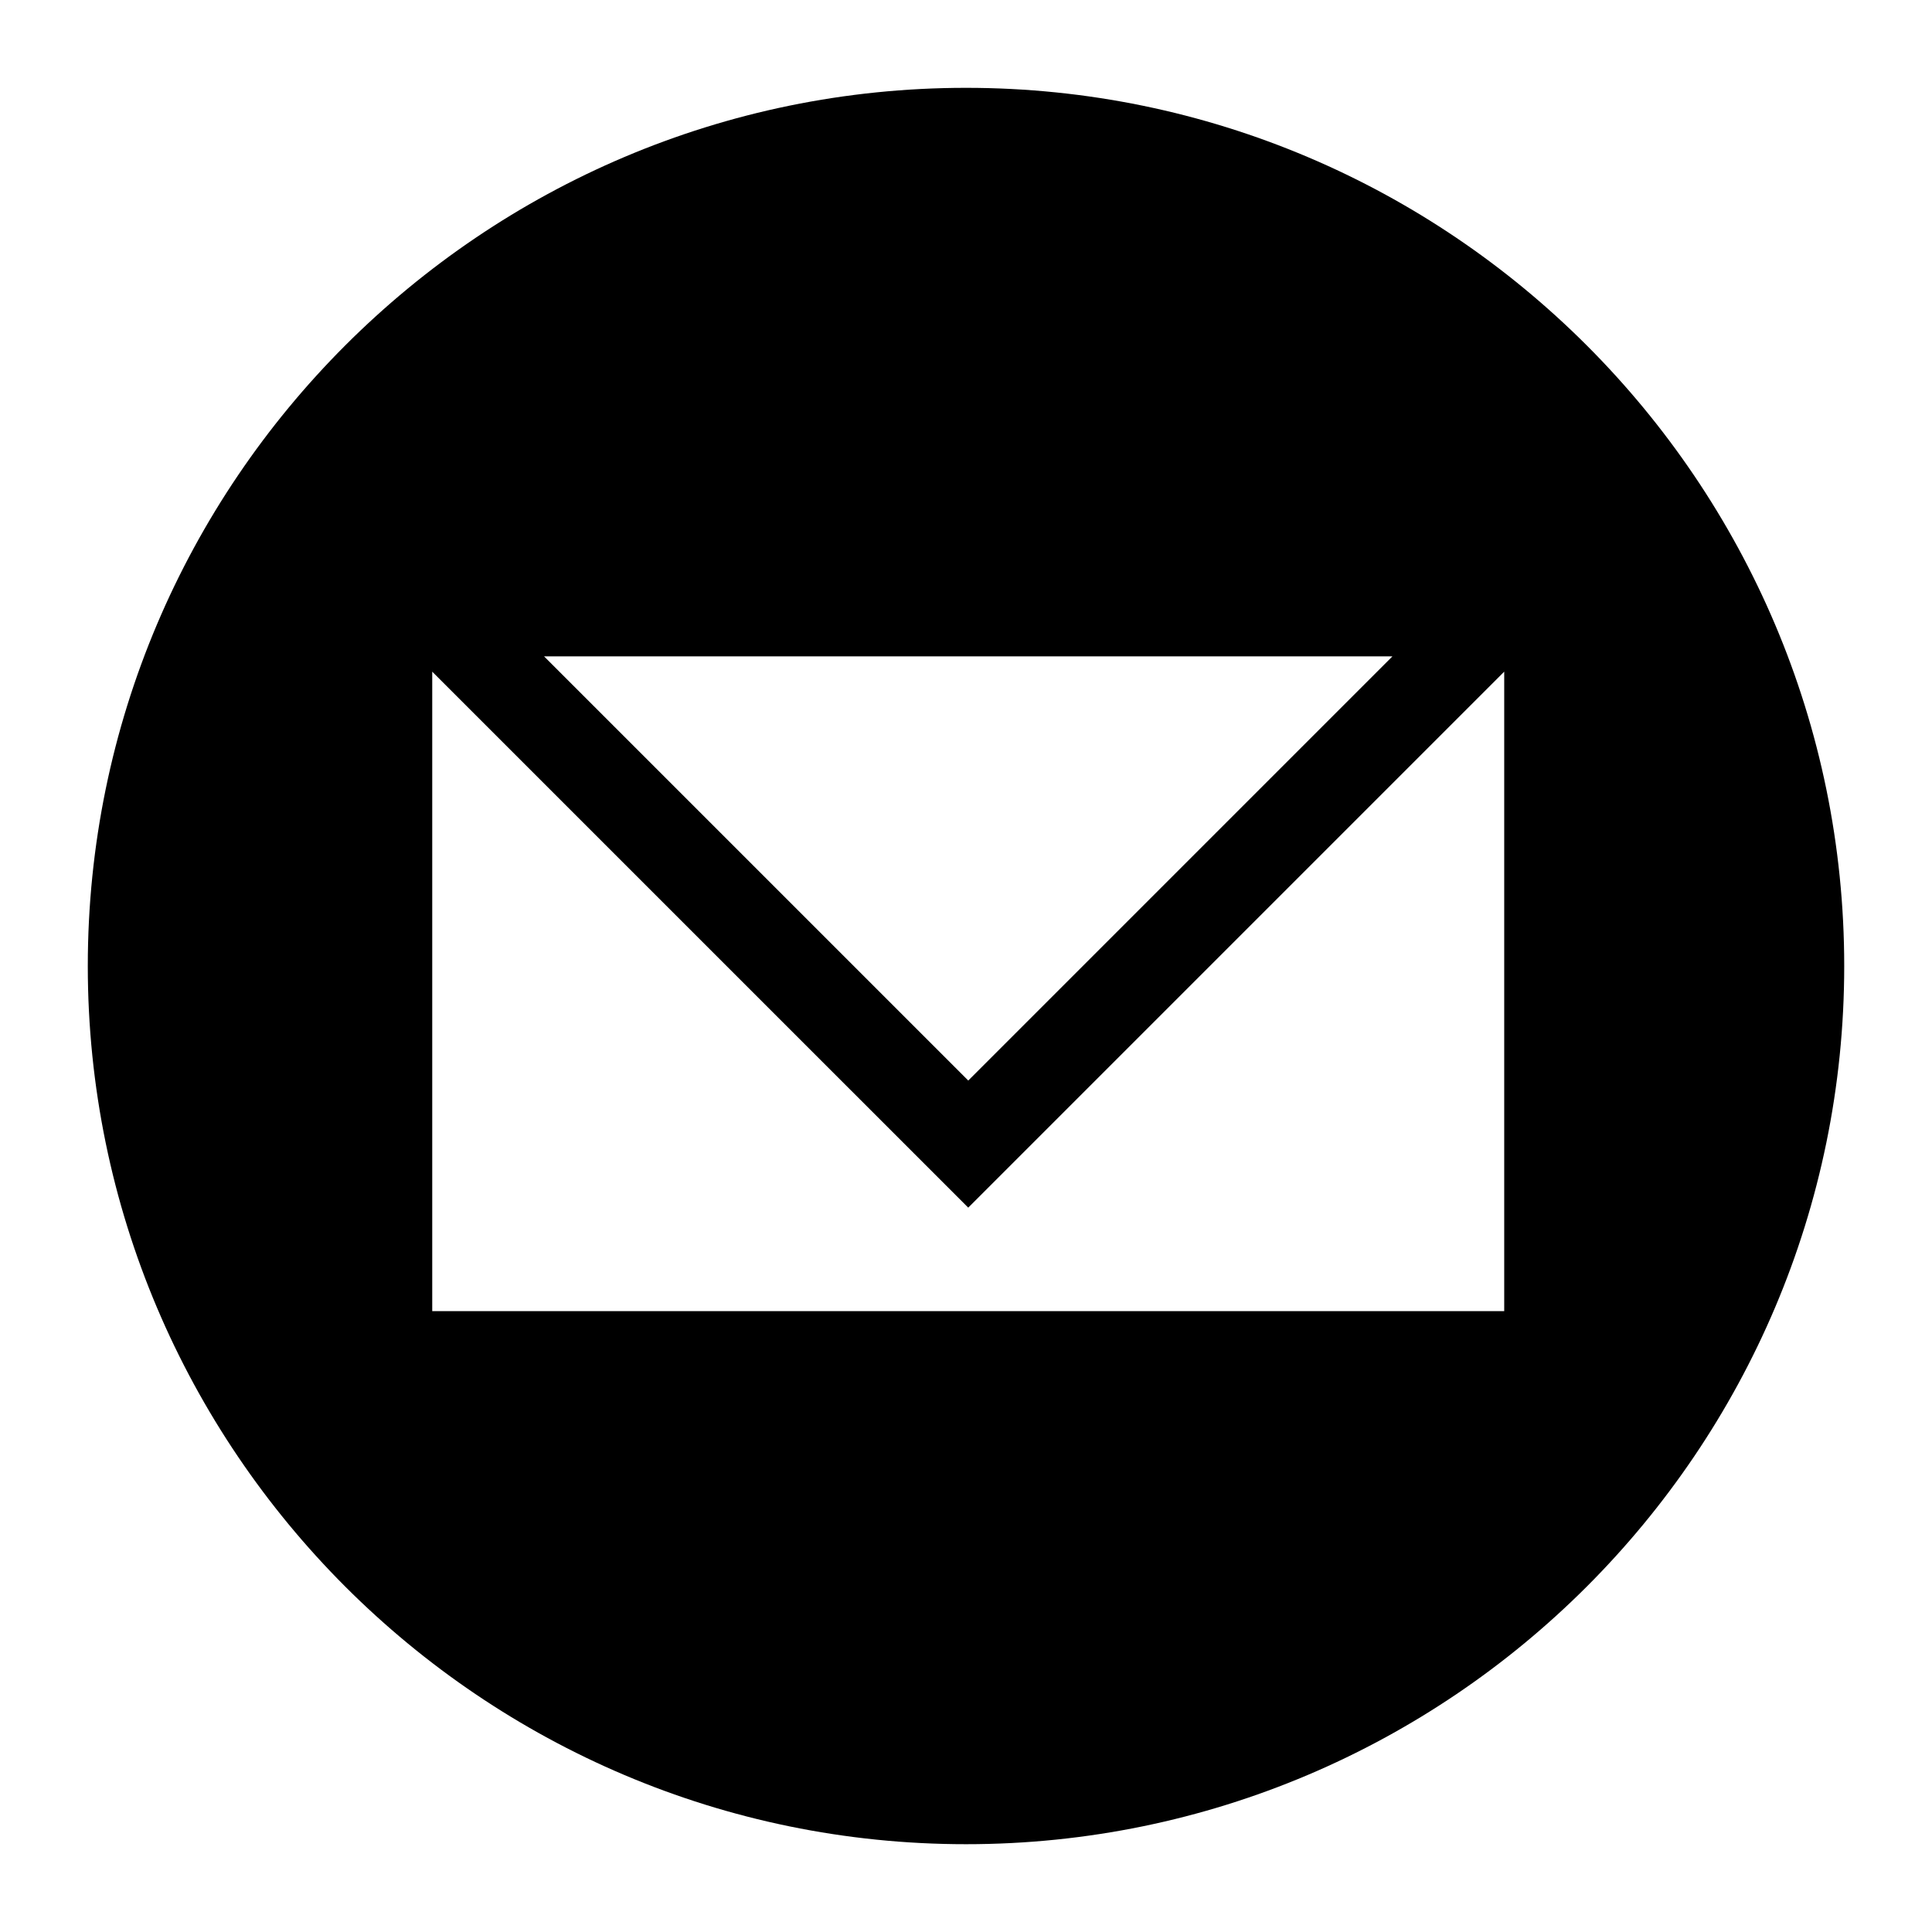 <?xml version="1.0" encoding="utf-8"?>
<!-- Generator: Adobe Illustrator 16.0.0, SVG Export Plug-In . SVG Version: 6.00 Build 0)  -->
<!DOCTYPE svg PUBLIC "-//W3C//DTD SVG 1.1//EN" "http://www.w3.org/Graphics/SVG/1.1/DTD/svg11.dtd">
<svg version="1.1" id="Layer_3" xmlns="http://www.w3.org/2000/svg" xmlns:xlink="http://www.w3.org/1999/xlink" x="0px" y="0px"
	 width="102.85px" height="102.852px" viewBox="0 0 102.85 102.852" enable-background="new 0 0 102.85 102.852"
	 xml:space="preserve">
<path d="M51.427,4.676c-25.779,0-46.753,20.972-46.753,46.75c0,25.776,20.974,46.75,46.753,46.75c25.776,0,46.75-20.976,46.75-46.75
	C98.177,25.651,77.206,4.676,51.427,4.676z M74.126,34.942L51.545,57.523L28.963,34.942H74.126z M80.077,69.797H23.01V35.756
	l28.534,28.533l28.533-28.533V69.797z"/>
</svg>
